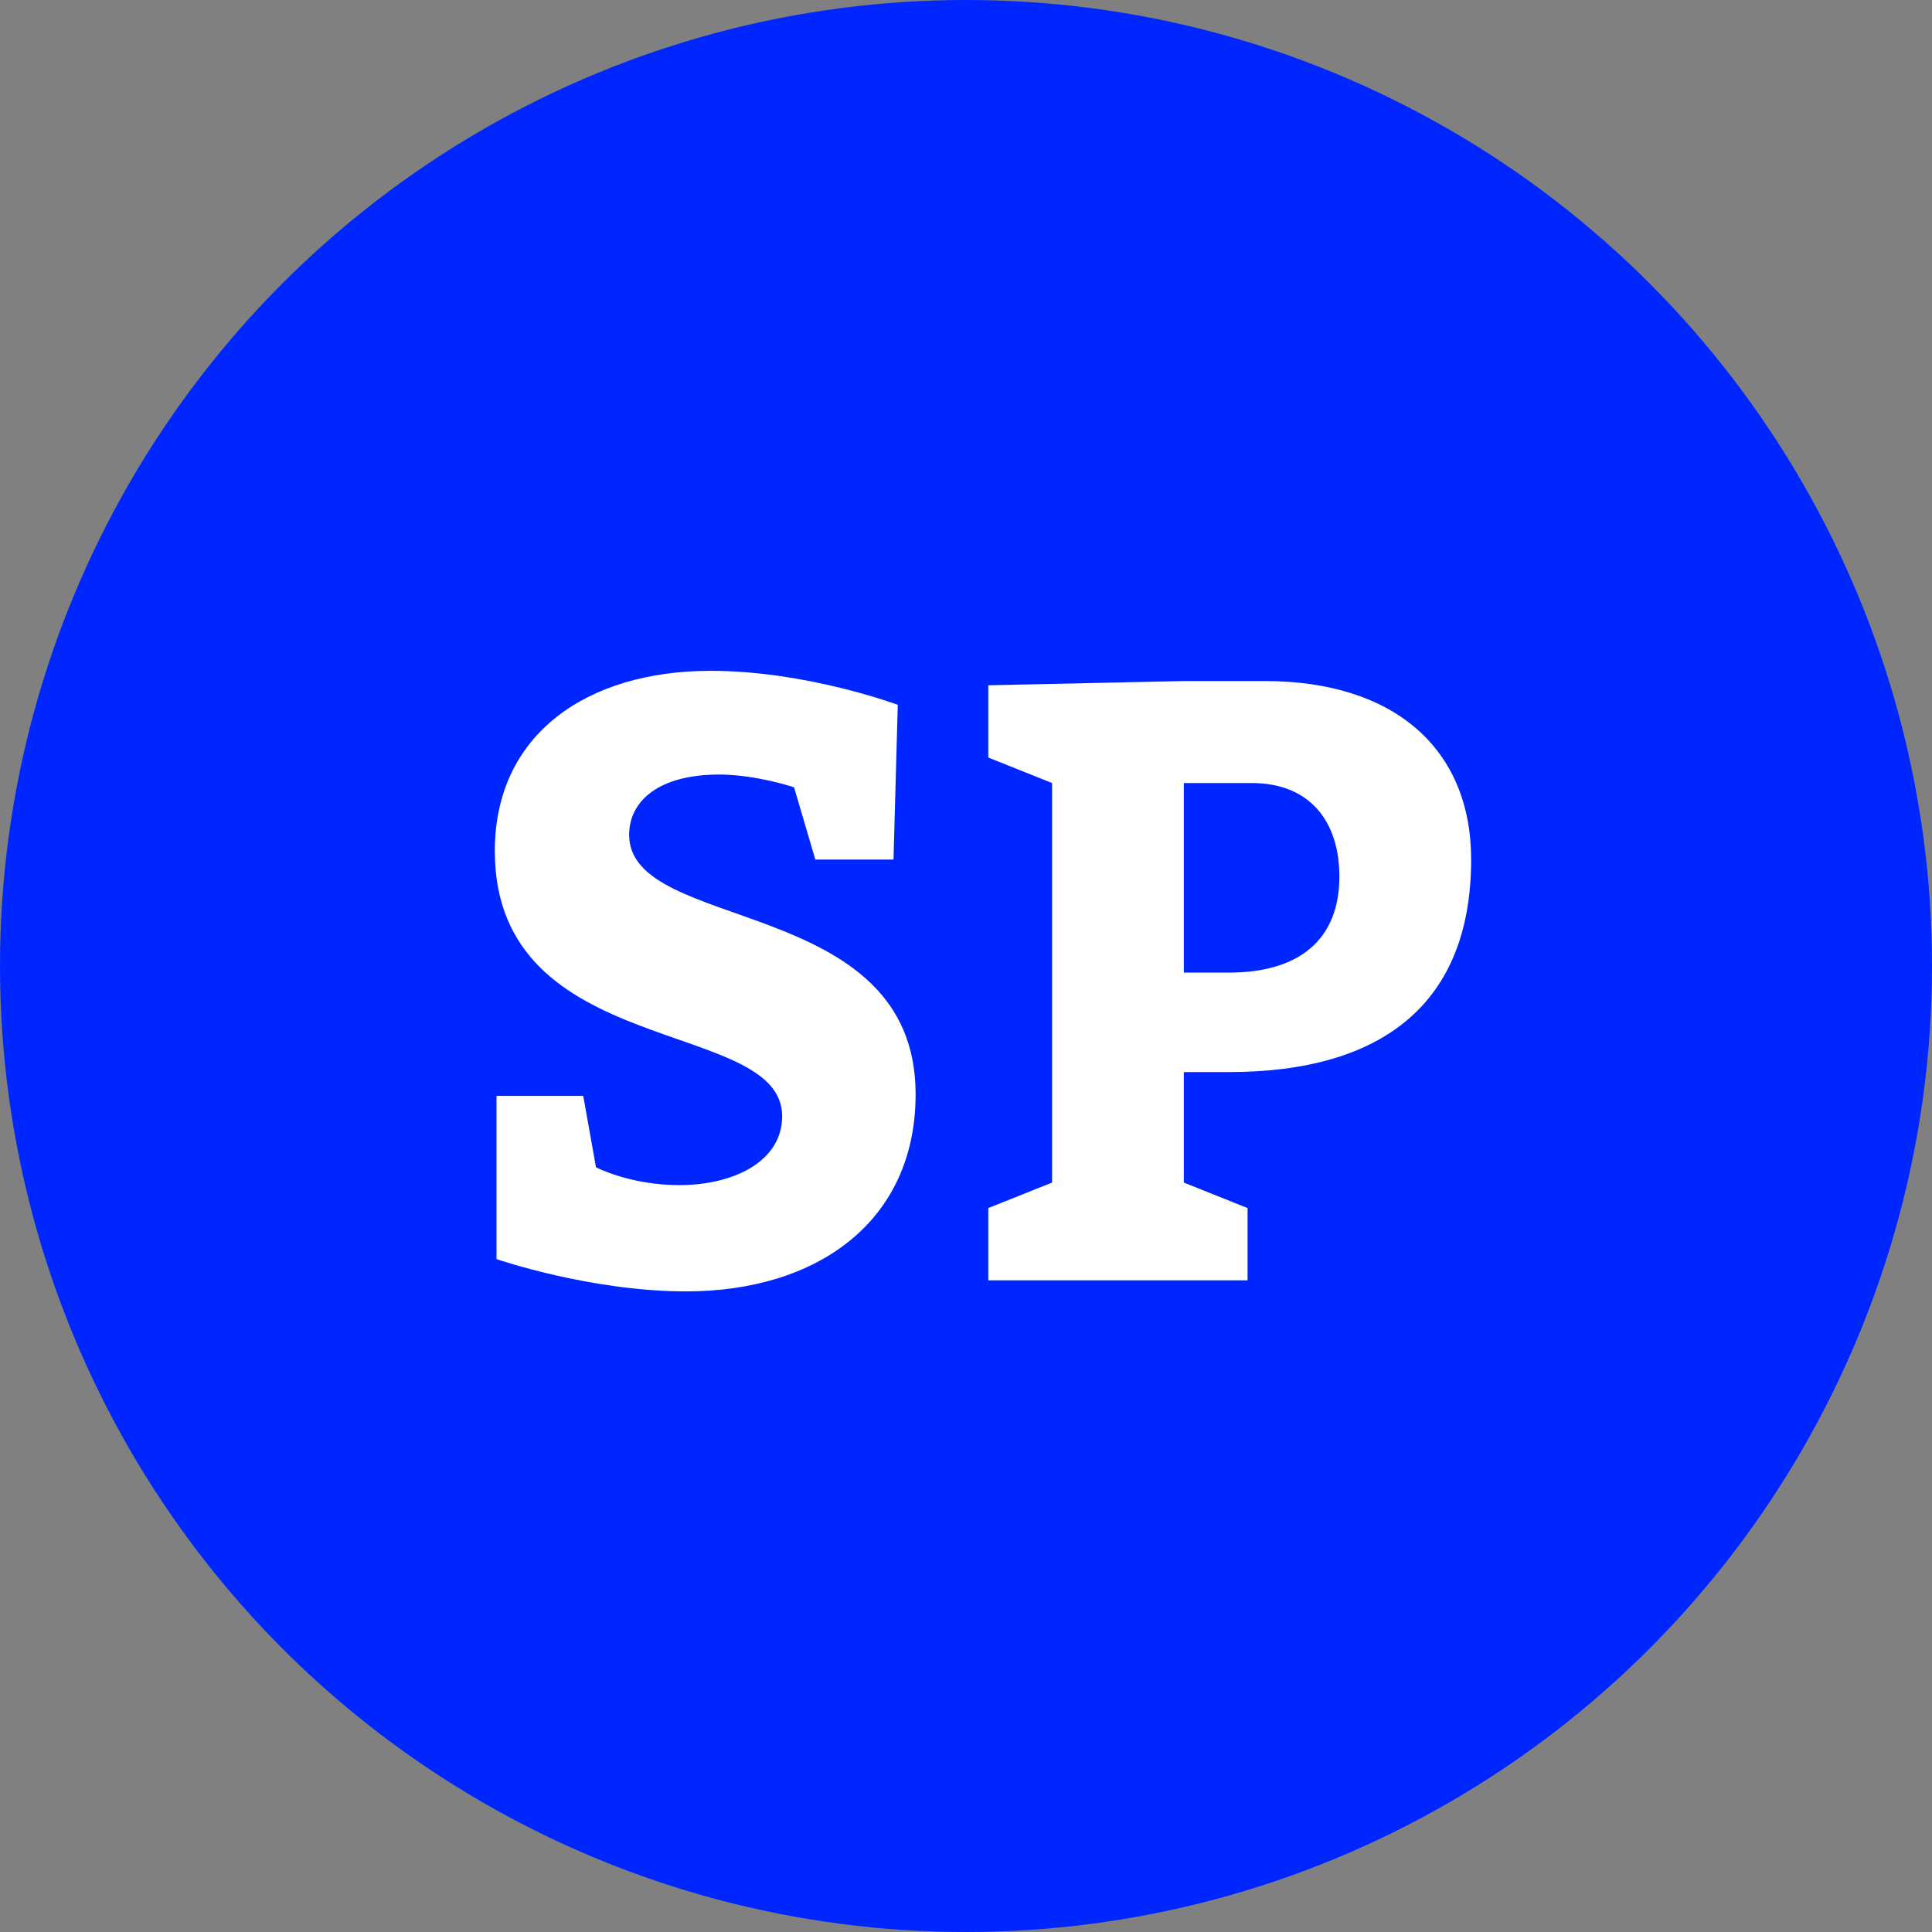 <svg xmlns="http://www.w3.org/2000/svg" viewBox="-25 -25 50 50"><rect x="-25" y="-25" width="50" height="50" fill="#808080" stroke="none"/><g><circle cx="0" cy="0" r="25" fill="#0026ff"></circle><path d="m -9.906,1.191 h -2.244 v 4.224 c 0,0 2.42,0.836 4.906,0.836 3.388,0 5.94,-1.804 5.94,-5.104 0,-5.17 -7.414,-4.158 -7.414,-6.71 0,-0.88 0.77,-1.562 2.332,-1.562 0.946,0 1.936,0.33 1.936,0.33 l 0.55,1.87 h 2.024 l 0.11,-4.004 c 0,0 -2.354,-0.88 -4.84,-0.88 -3.19,0 -5.588,1.628 -5.588,4.664 0,5.434 7.436,4.29 7.436,6.864 0,1.166 -1.254,1.782 -2.662,1.782 -1.276,0 -2.156,-0.462 -2.156,-0.462 z" fill="#ffffff" transform="translate(0 2.17)"/><path d="M 0.577,5.965 H 7.287 v -1.87 l -1.65,-0.66 v -2.86 h 1.166 c 4.004,0 6.27,-1.804 6.27,-5.5 0,-2.86 -1.98,-4.62 -5.346,-4.62 h -2.09 l -5.06,0.11 v 1.87 l 1.65,0.66 v 10.34 l -1.65,0.66 z m 5.06,-7.964 v -4.906 h 1.76 c 1.496,0 2.266,0.99 2.266,2.42 0,1.628 -1.034,2.486 -2.86,2.486 z" fill="#ffffff" transform="translate(0 2.17)"/></g></svg>
